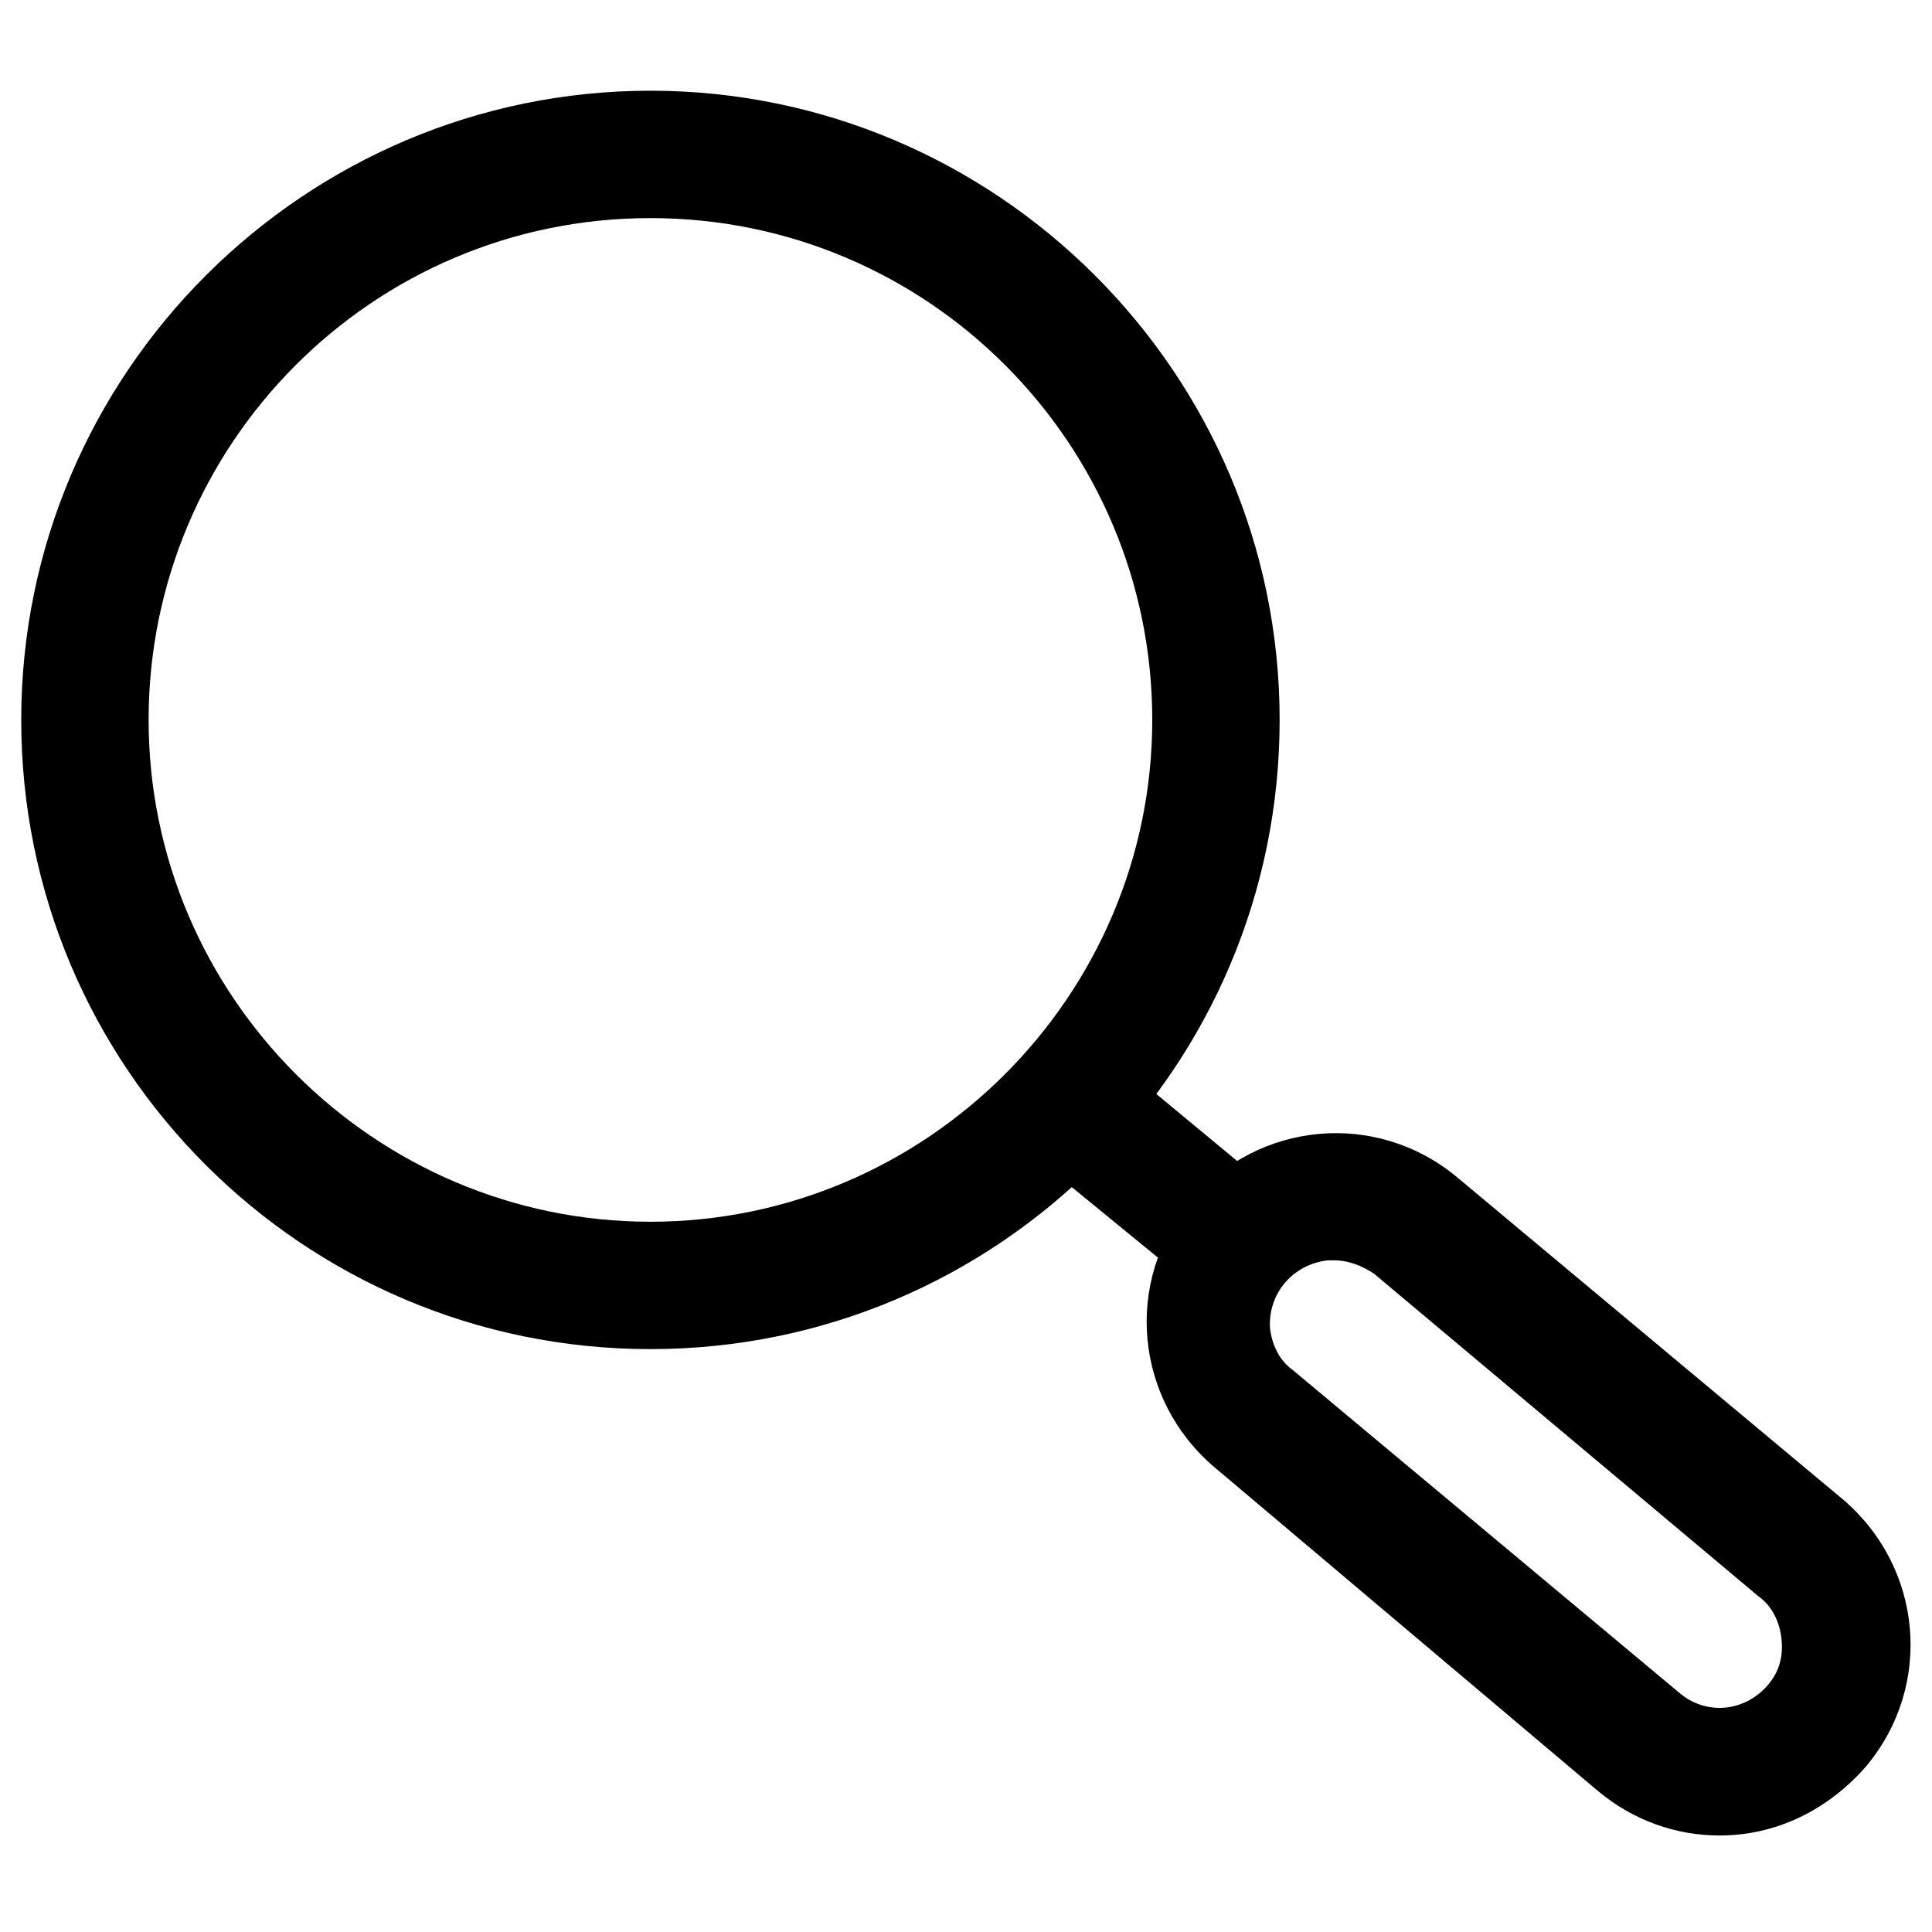 <?xml version="1.0" encoding="utf-8"?>
<!-- Generator: Adobe Illustrator 25.0.0, SVG Export Plug-In . SVG Version: 6.00 Build 0)  -->
<svg version="1.1" id="Layer_1" xmlns="http://www.w3.org/2000/svg" xmlns:xlink="http://www.w3.org/1999/xlink" x="0px" y="0px"
	 viewBox="0 0 100.1 100.1" style="enable-background:new 0 0 100.1 100.1;" xml:space="preserve">
<g id="Layer_3">
	<path d="M33.7,69.9c-18,0-32.6-14.6-32.6-32.6S15.8,4.7,33.7,4.7s32.6,14.6,32.6,32.6S51.7,69.9,33.7,69.9z M33.7,11.3
		c-14.4,0-26,11.7-26,26s11.7,26,26,26s26-11.7,26-26S48.1,11.3,33.7,11.3z"/>
	<path d="M89.1,95.1c-2.3,0-4.5-0.8-6.3-2.3L62.9,76c-4.1-3.5-4.7-9.6-1.2-13.8c3.5-4.1,9.6-4.7,13.8-1.2l20,16.7
		c4.1,3.5,4.7,9.6,1.2,13.8C94.7,93.8,92,95.1,89.1,95.1z M69.1,65.3h-0.3c-1.8,0.2-3.1,1.7-3,3.5c0.1,0.9,0.5,1.7,1.2,2.2l20,16.7
		c1.4,1.2,3.4,1,4.6-0.4c0,0,0,0,0,0c0.6-0.7,0.8-1.5,0.7-2.4c-0.1-0.9-0.5-1.7-1.2-2.2L71.2,66C70.6,65.6,69.9,65.3,69.1,65.3z"/>
	<path d="M63,66.6c-0.8,0-1.5-0.3-2.1-0.7l-7.7-6.3c-1.4-1.2-1.6-3.2-0.4-4.6c1.2-1.4,3.2-1.6,4.6-0.4l0,0l7.6,6.3
		c1.4,1.1,1.6,3.2,0.4,4.6c0,0,0,0,0,0C64.9,66.2,64,66.6,63,66.6z"/>
</g>
</svg>
